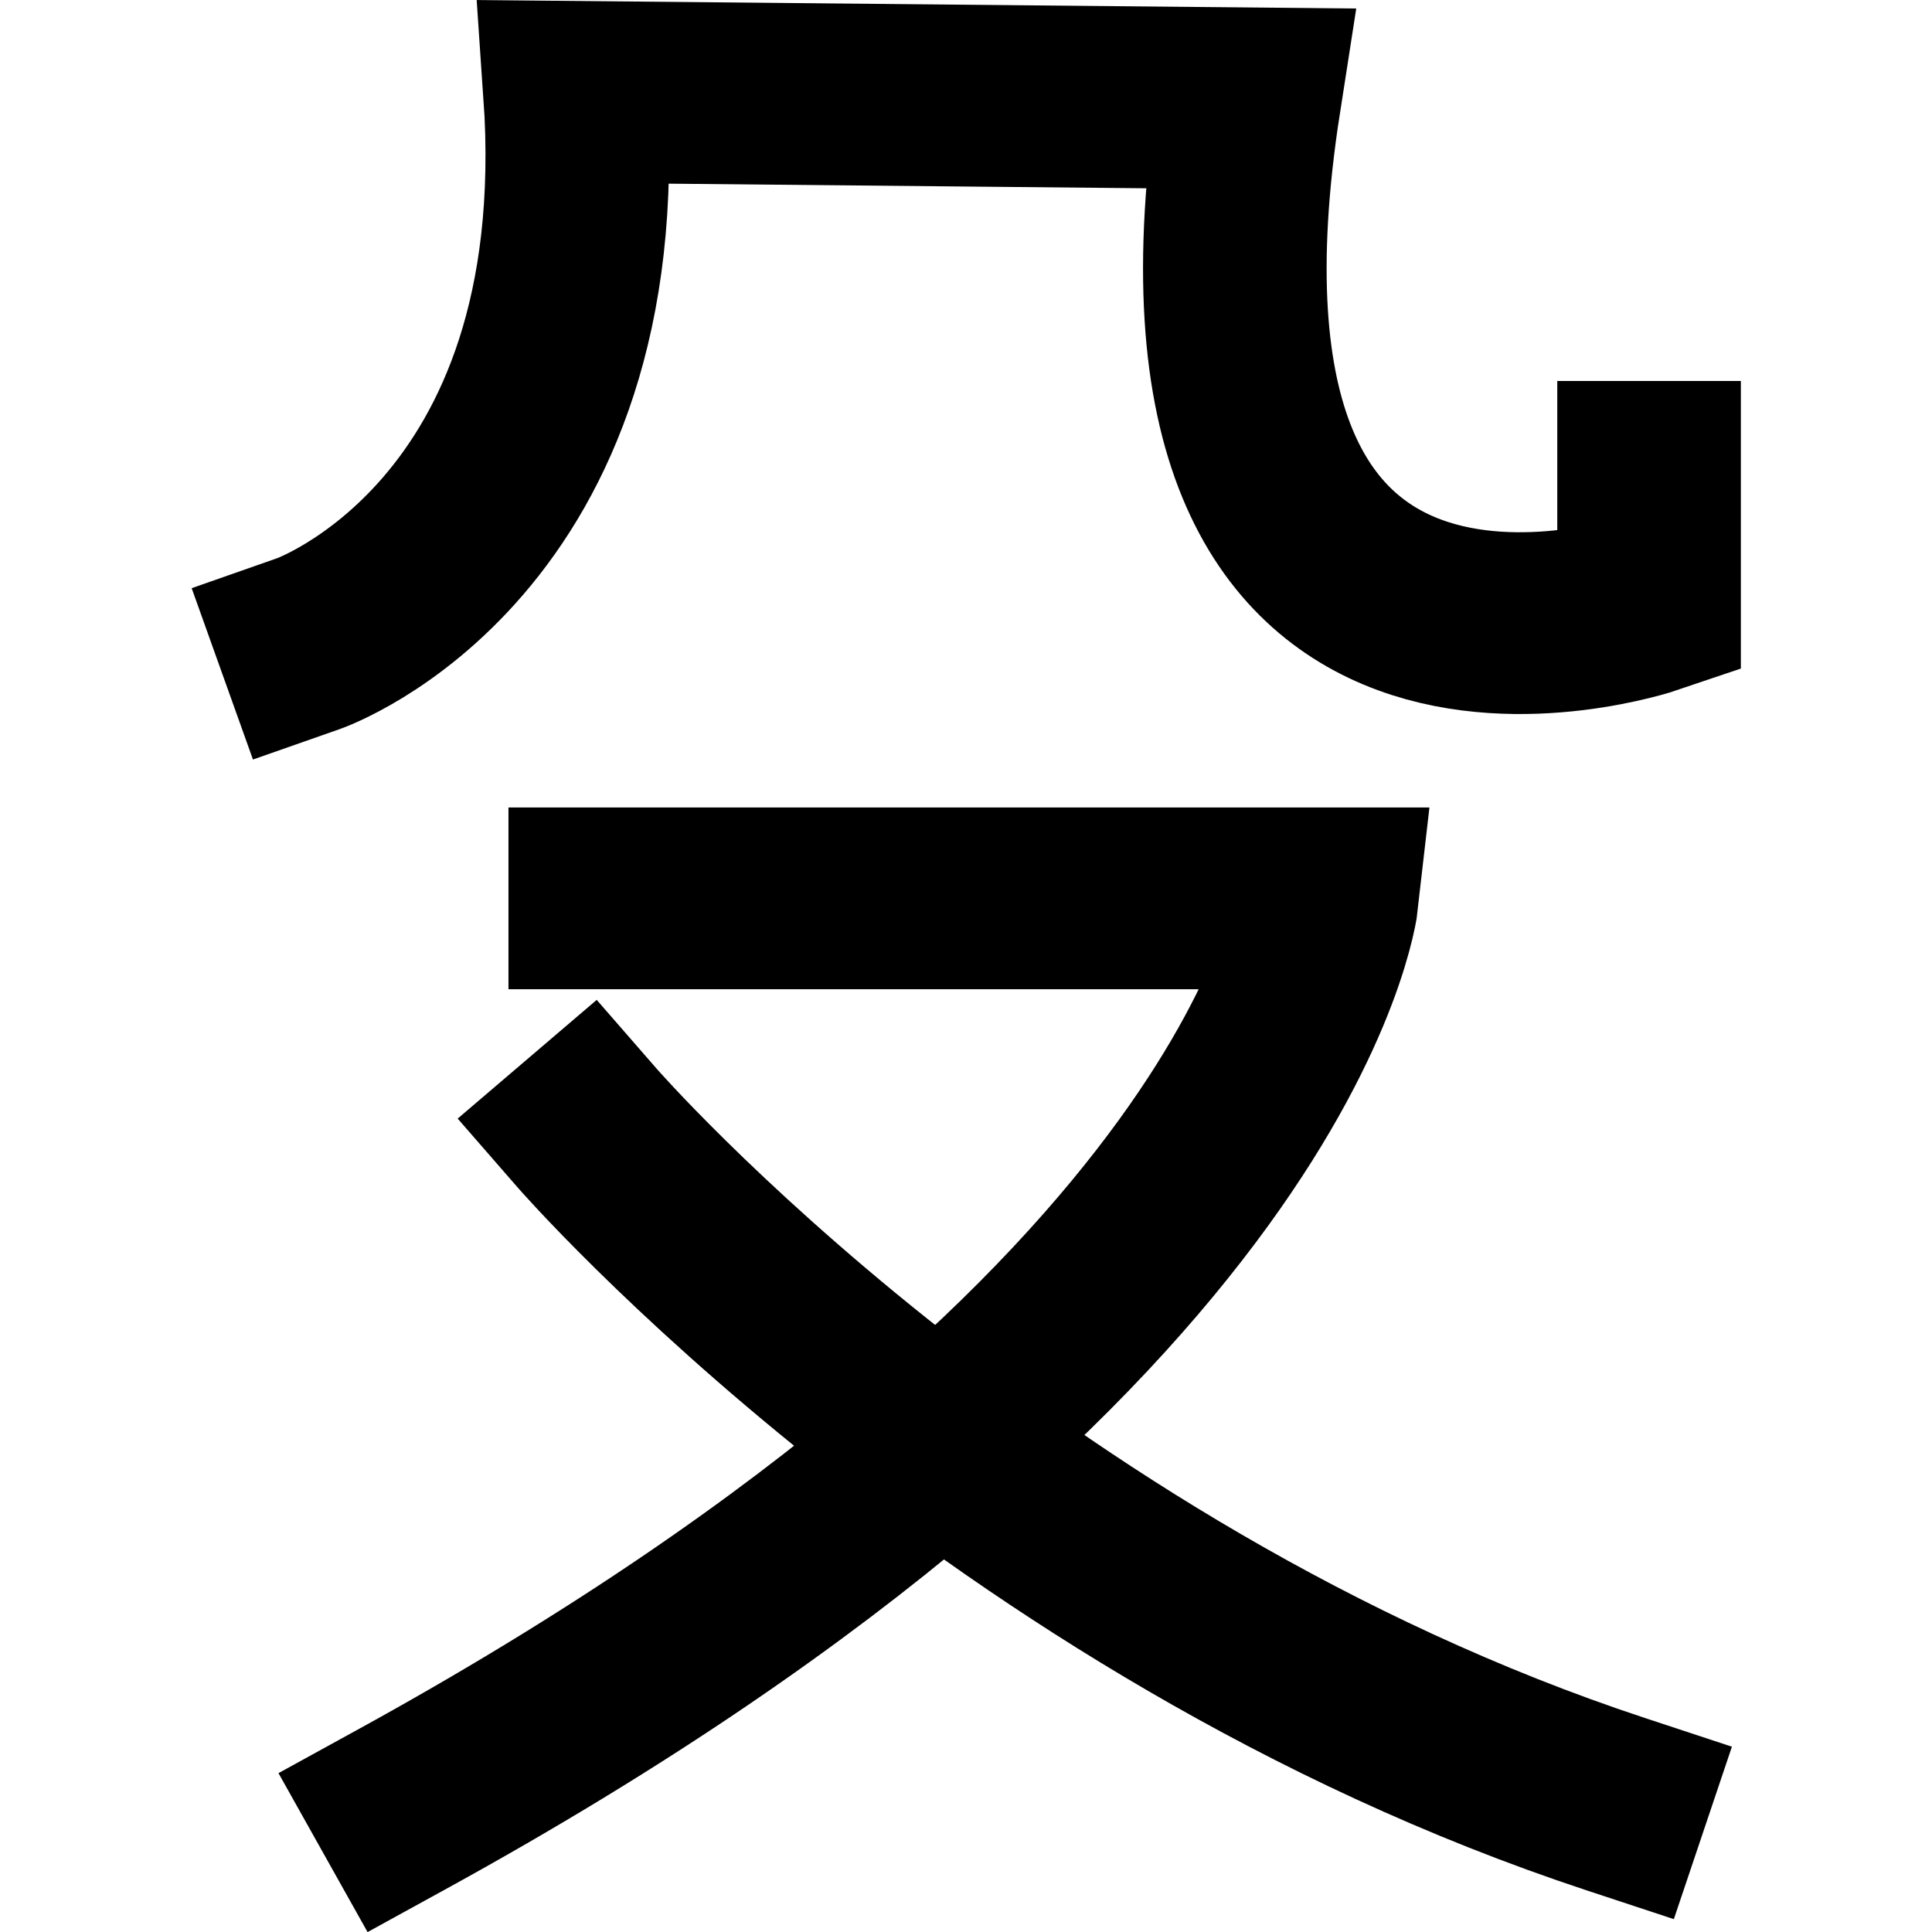 <?xml version="1.0" encoding="UTF-8" standalone="no"?>
<!-- Created with Inkscape (http://www.inkscape.org/) -->

<svg
   width="153.916mm"
   height="153.916mm"
   viewBox="0 0 153.916 153.916"
   version="1.1"
   id="svg1"
   xml:space="preserve"
   xmlns="http://www.w3.org/2000/svg"
   xmlns:svg="http://www.w3.org/2000/svg"><defs
     id="defs1" /><g
     id="layer1"
     style="display:inline;stroke-width:0.763"
     transform="matrix(1.318,0,0,1.305,-23.441,-43.872)"><g
       id="g170-4"
       style="display:inline;stroke-width:0.763"
       transform="translate(-2365.017,-1203.793)"><path
         id="path168-3"
         style="fill:none;fill-opacity:1;stroke:#000000;stroke-width:11.097;stroke-linecap:square;stroke-linejoin:miter;stroke-dasharray:none;stroke-opacity:1"
         d="m 2401.47,1276.696 c 0,0 17.96,-6.361 16.09,-33.676 l 40.759,0.397 c -6.382,41.337 24.161,30.847 24.161,30.847 v -8.045" /><path
         style="fill:none;fill-opacity:1;stroke:#000000;stroke-width:11.097;stroke-linecap:square;stroke-linejoin:miter;stroke-dasharray:none;stroke-opacity:1"
         d="m 2419.085,1292.254 h 43.921 c 0,0 -2.91,26.194 -55.827,55.562"
         id="path169-1" /><path
         style="fill:none;fill-opacity:1;stroke:#000000;stroke-width:11.097;stroke-linecap:square;stroke-linejoin:miter;stroke-dasharray:none;stroke-opacity:1"
         d="m 2418.292,1306.277 c 0,0 24.871,28.84 62.177,41.275"
         id="path170-1" /></g></g></svg>
